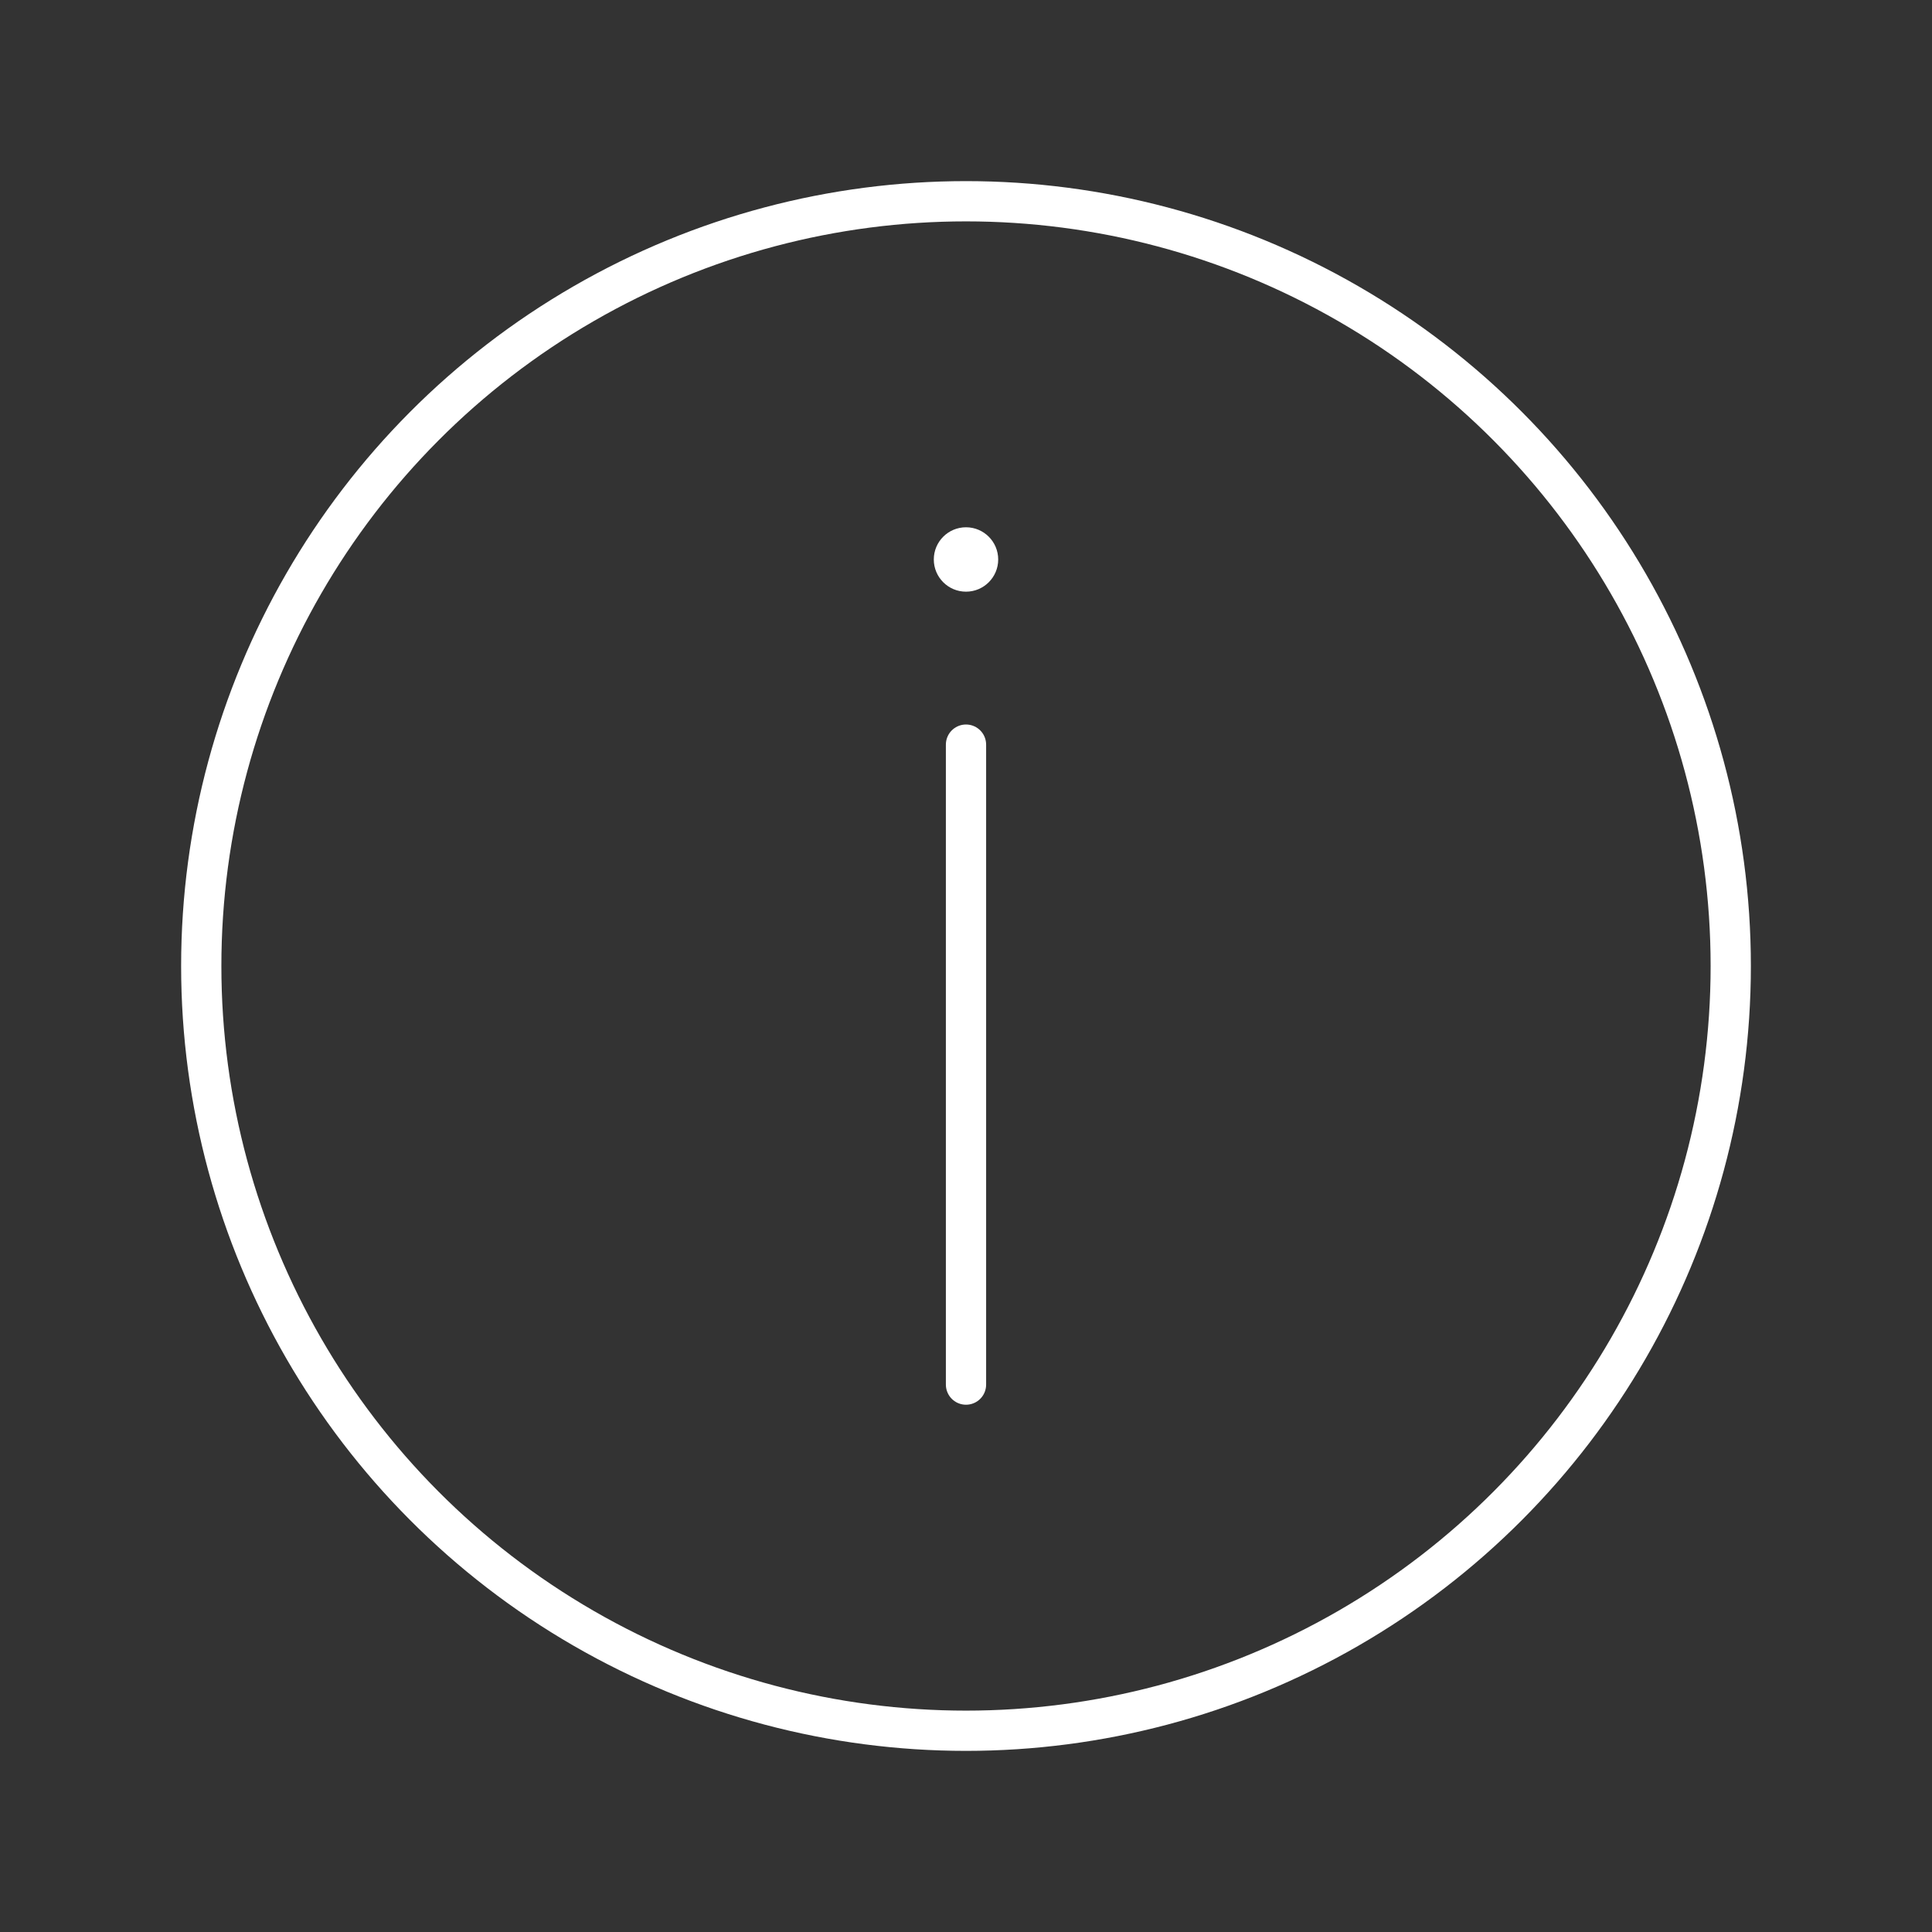 <?xml version="1.0" encoding="UTF-8" standalone="no"?>
<svg
		viewBox="0 0 48 48"
		version="1.1"
		id="svg8"
		xmlns="http://www.w3.org/2000/svg"
		xmlns:svg="http://www.w3.org/2000/svg">
	<rect x="0" y="0" width="48" height="48" fill="#333333" stroke="none"/>
	<defs id="defs4">
		<style id="style2">.a{fill:none;stroke:#fff;stroke-linecap:round;stroke-linejoin:round;}</style>
	</defs>
	<circle
		class="a"
		cx="24"
		cy="24"
		r="19" />
	<circle
		cx="24"
		cy="13.9"
		style="fill:#fff"
		r="0.80" />
	<path
		class="a"
		d="m 24,18.5 v 15.9" />
</svg>
